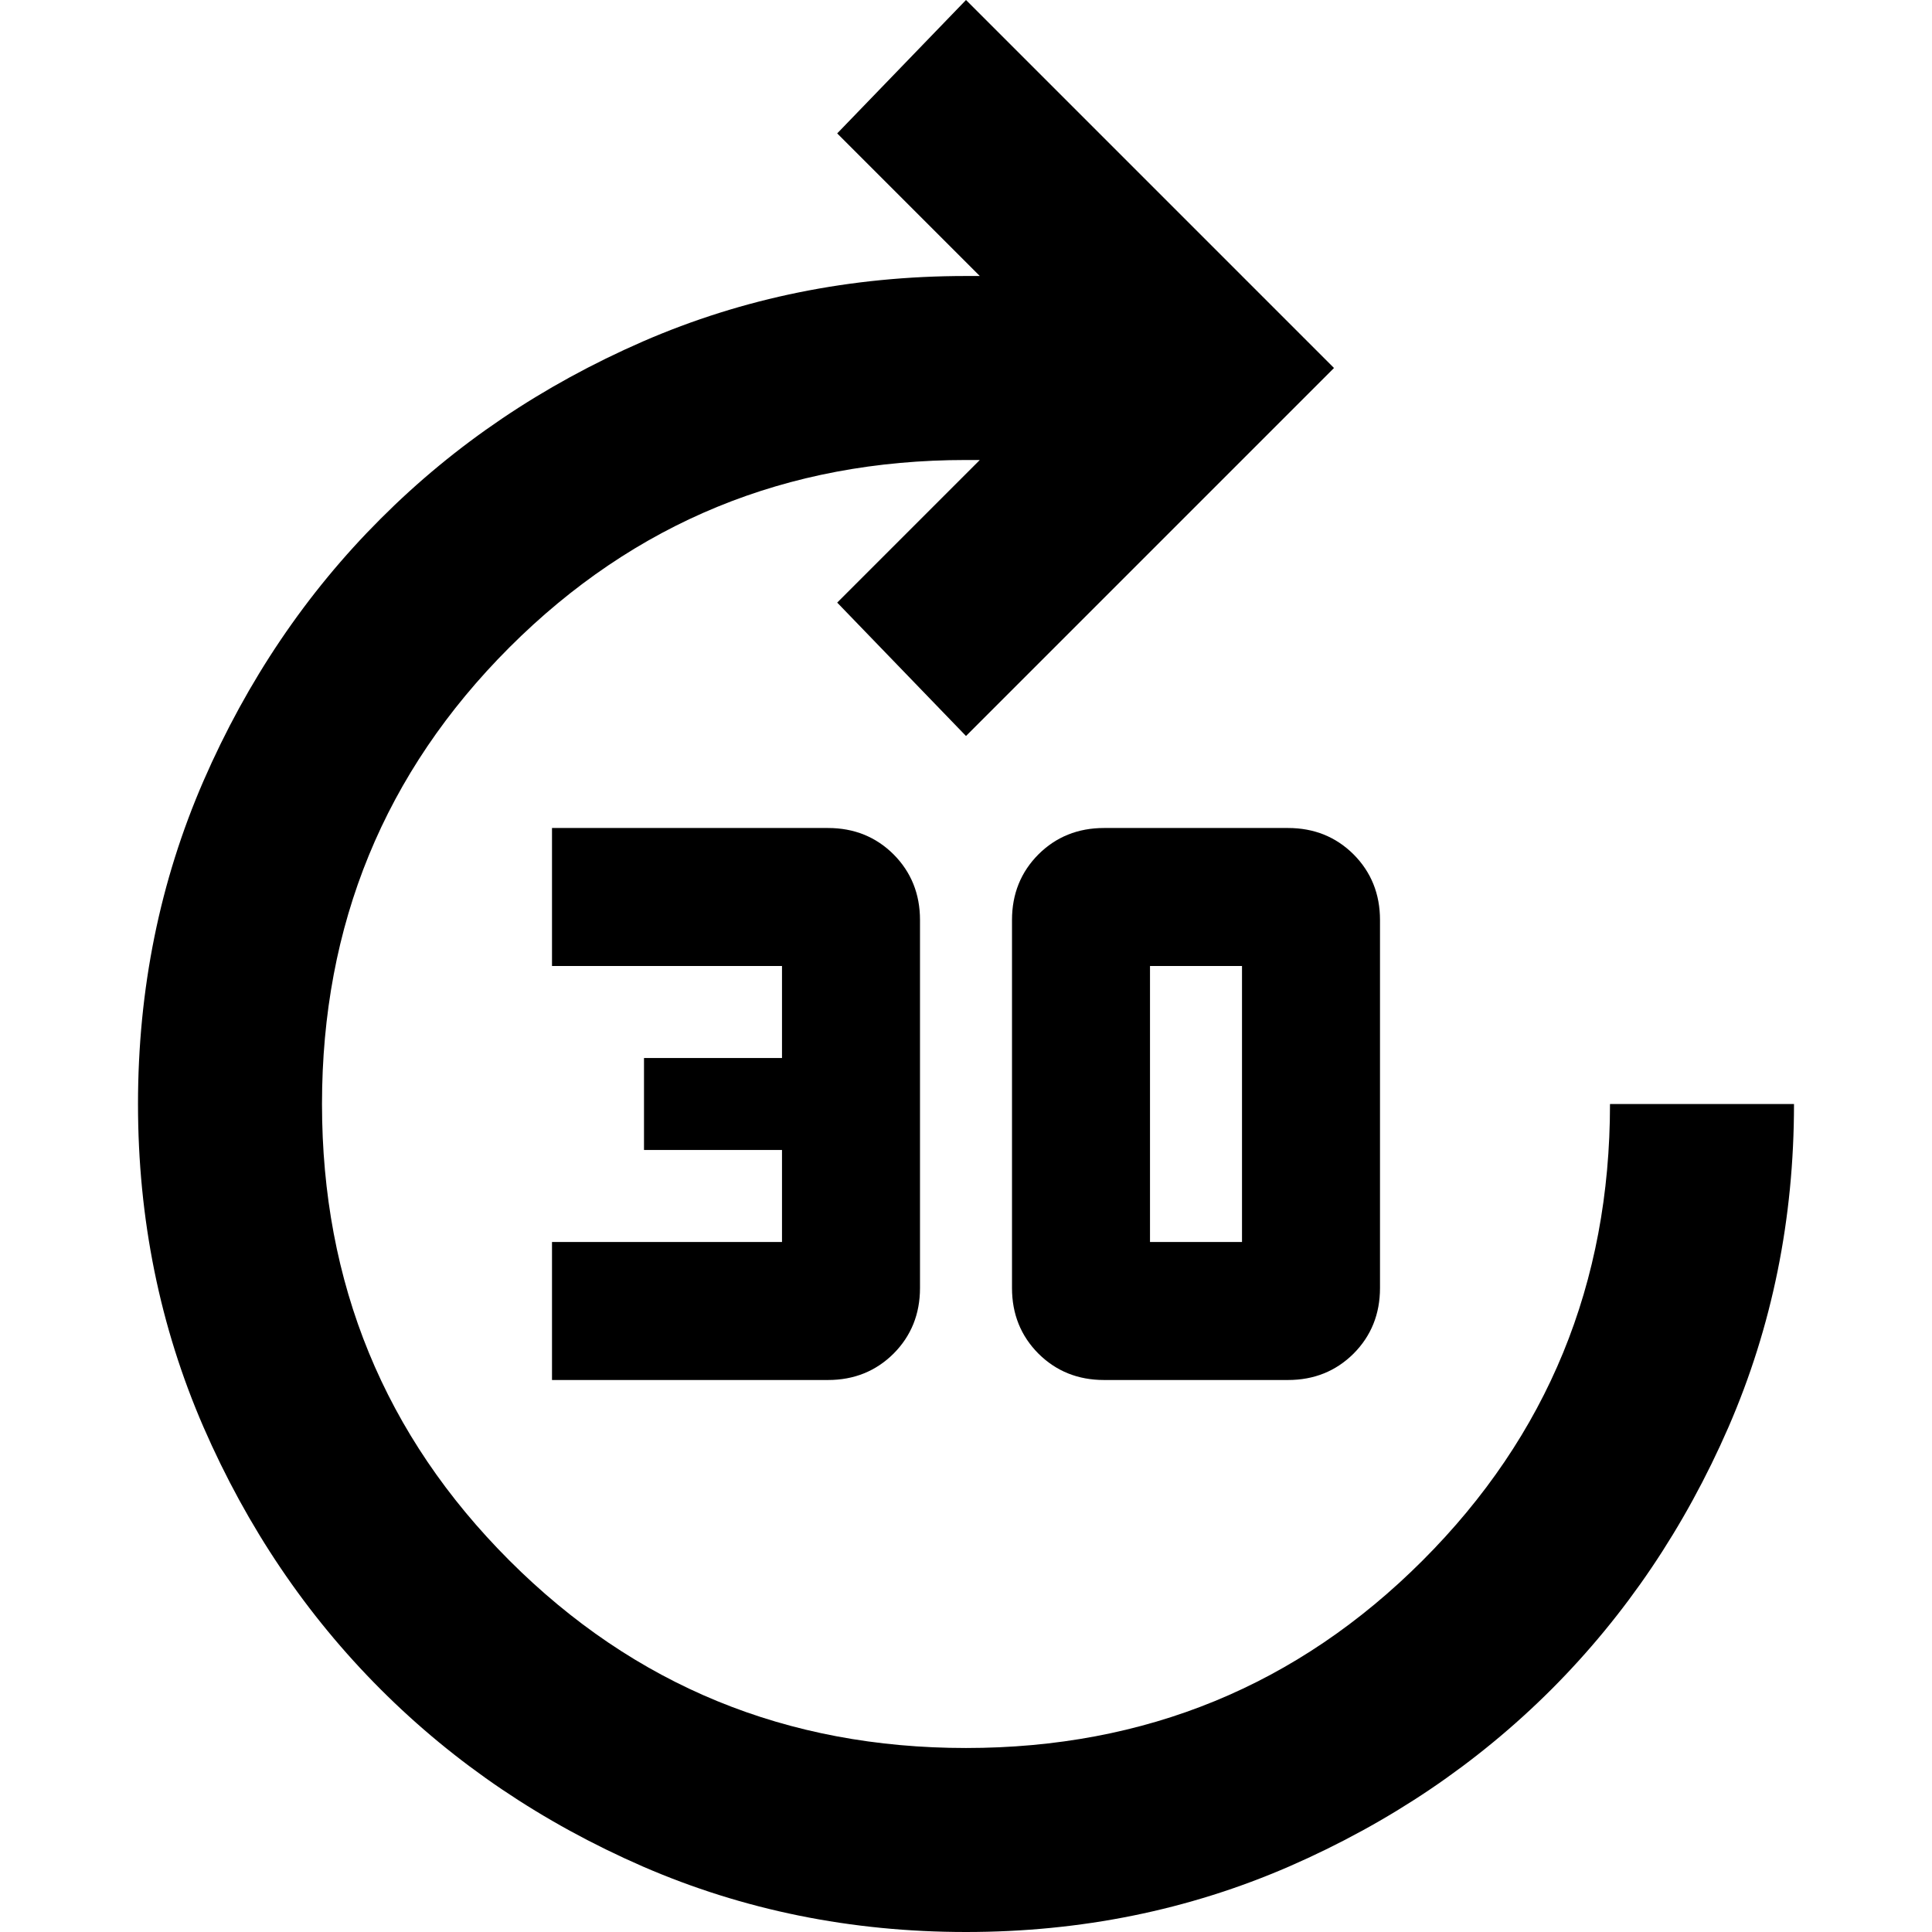 <svg width="21" height="21" viewBox="0 0 21 21" fill="none" xmlns="http://www.w3.org/2000/svg">
<path d="M6 15V13.5H8.5V12.5H7V11.5H8.5V10.5H6V9H9C9.283 9 9.521 9.096 9.713 9.287C9.904 9.479 10 9.717 10 10V14C10 14.283 9.904 14.521 9.713 14.713C9.521 14.904 9.283 15 9 15H6ZM12 15C11.717 15 11.479 14.904 11.287 14.713C11.096 14.521 11 14.283 11 14V10C11 9.717 11.096 9.479 11.287 9.287C11.479 9.096 11.717 9 12 9H14C14.283 9 14.521 9.096 14.713 9.287C14.904 9.479 15 9.717 15 10V14C15 14.283 14.904 14.521 14.713 14.713C14.521 14.904 14.283 15 14 15H12ZM12.5 13.5H13.5V10.5H12.5V13.5ZM10.5 21C9.25 21 8.079 20.762 6.987 20.288C5.896 19.812 4.946 19.171 4.138 18.363C3.329 17.554 2.688 16.604 2.212 15.512C1.738 14.421 1.5 13.25 1.5 12C1.5 10.75 1.738 9.579 2.212 8.488C2.688 7.396 3.329 6.446 4.138 5.638C4.946 4.829 5.896 4.188 6.987 3.712C8.079 3.237 9.25 3 10.5 3H10.65L9.1 1.45L10.5 0L14.5 4L10.5 8L9.1 6.55L10.65 5H10.5C8.55 5 6.896 5.679 5.537 7.037C4.179 8.396 3.5 10.05 3.5 12C3.5 13.95 4.179 15.604 5.537 16.962C6.896 18.321 8.55 19 10.5 19C12.45 19 14.104 18.321 15.463 16.962C16.821 15.604 17.5 13.95 17.5 12H19.5C19.5 13.25 19.262 14.421 18.788 15.512C18.312 16.604 17.671 17.554 16.863 18.363C16.054 19.171 15.104 19.812 14.012 20.288C12.921 20.762 11.75 21 10.5 21Z" fill="black"/>
</svg>
